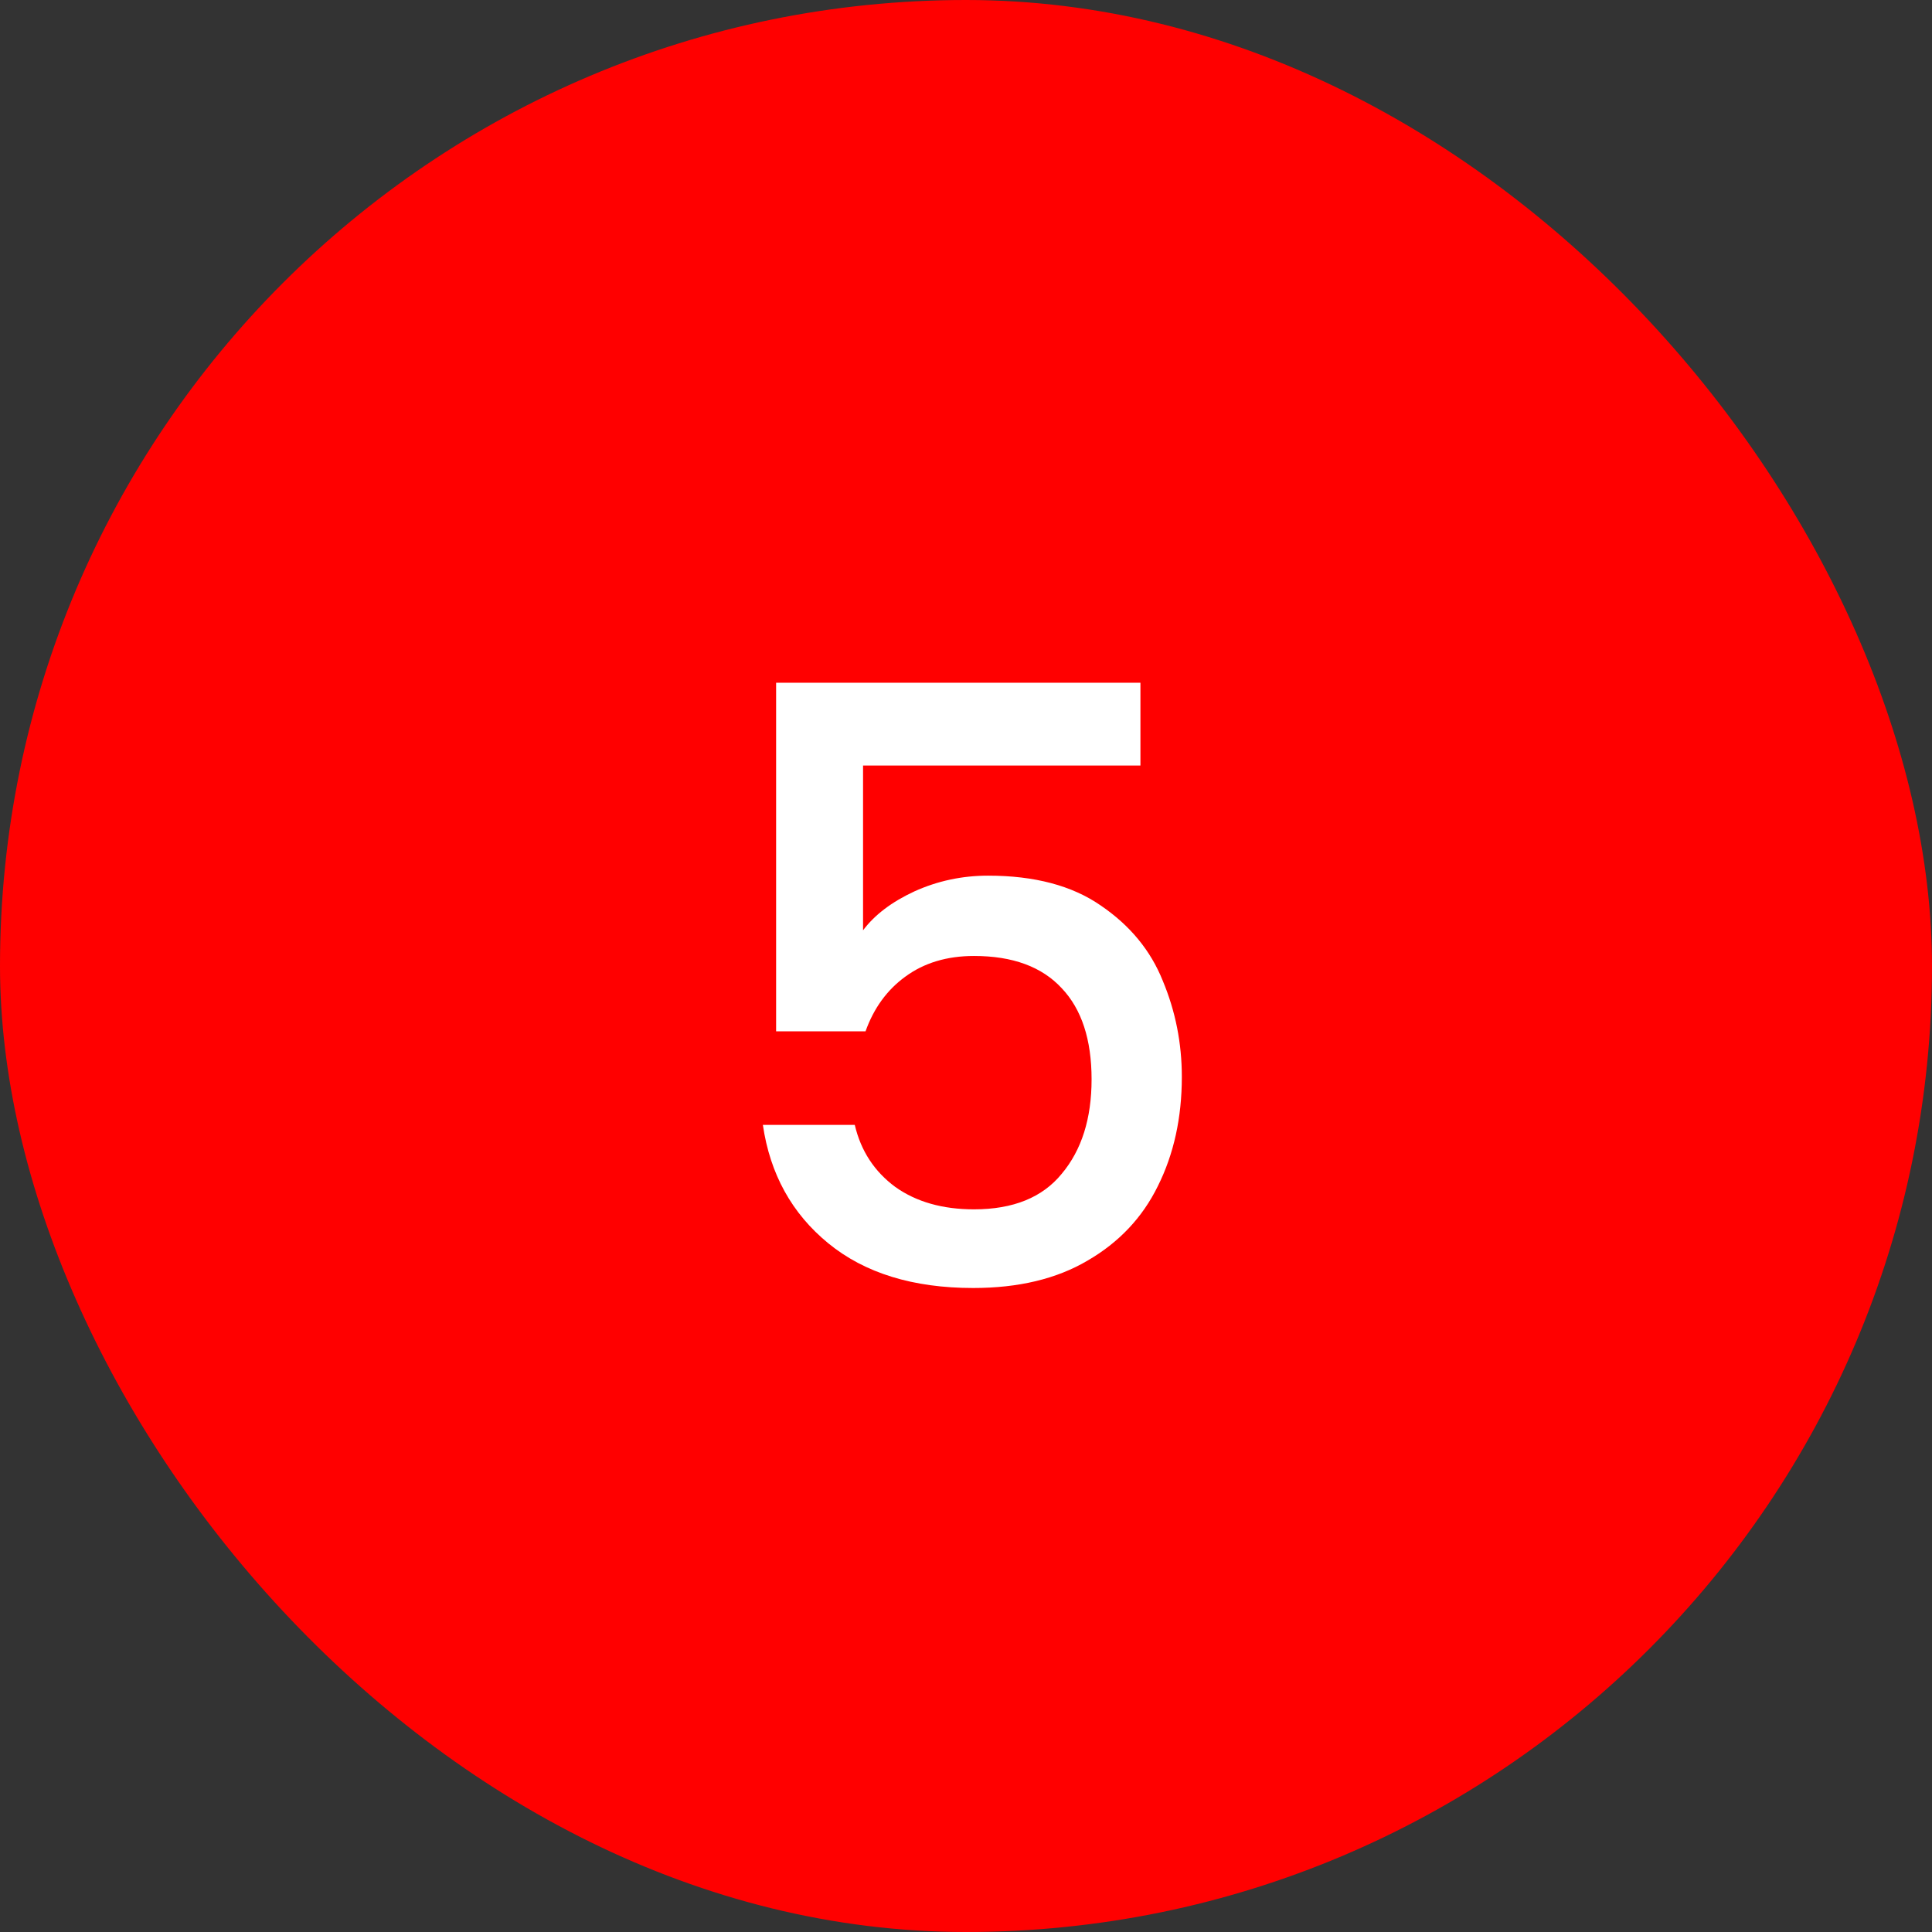 <svg width="21" height="21" viewBox="0 0 21 21" fill="none" xmlns="http://www.w3.org/2000/svg">
<rect x="0" y="0" width="21" height="21" fill="#333333" stroke="none"/>
<rect width="21" height="21" rx="10.5" fill="#FF0000"/>
<path d="M12.396 8.321H9.381V10.112C9.507 9.944 9.693 9.803 9.939 9.689C10.191 9.575 10.458 9.518 10.74 9.518C11.244 9.518 11.652 9.626 11.964 9.842C12.282 10.058 12.507 10.331 12.639 10.661C12.777 10.991 12.846 11.339 12.846 11.705C12.846 12.149 12.759 12.545 12.585 12.893C12.417 13.235 12.162 13.505 11.82 13.703C11.484 13.901 11.07 14 10.578 14C9.924 14 9.399 13.838 9.003 13.514C8.607 13.19 8.37 12.761 8.292 12.227H9.291C9.357 12.509 9.504 12.734 9.732 12.902C9.96 13.064 10.245 13.145 10.587 13.145C11.013 13.145 11.331 13.016 11.541 12.758C11.757 12.5 11.865 12.158 11.865 11.732C11.865 11.3 11.757 10.97 11.541 10.742C11.325 10.508 11.007 10.391 10.587 10.391C10.293 10.391 10.044 10.466 9.84 10.616C9.642 10.76 9.498 10.958 9.408 11.21H8.436V7.421H12.396V8.321Z" fill="white"/>
</svg>

